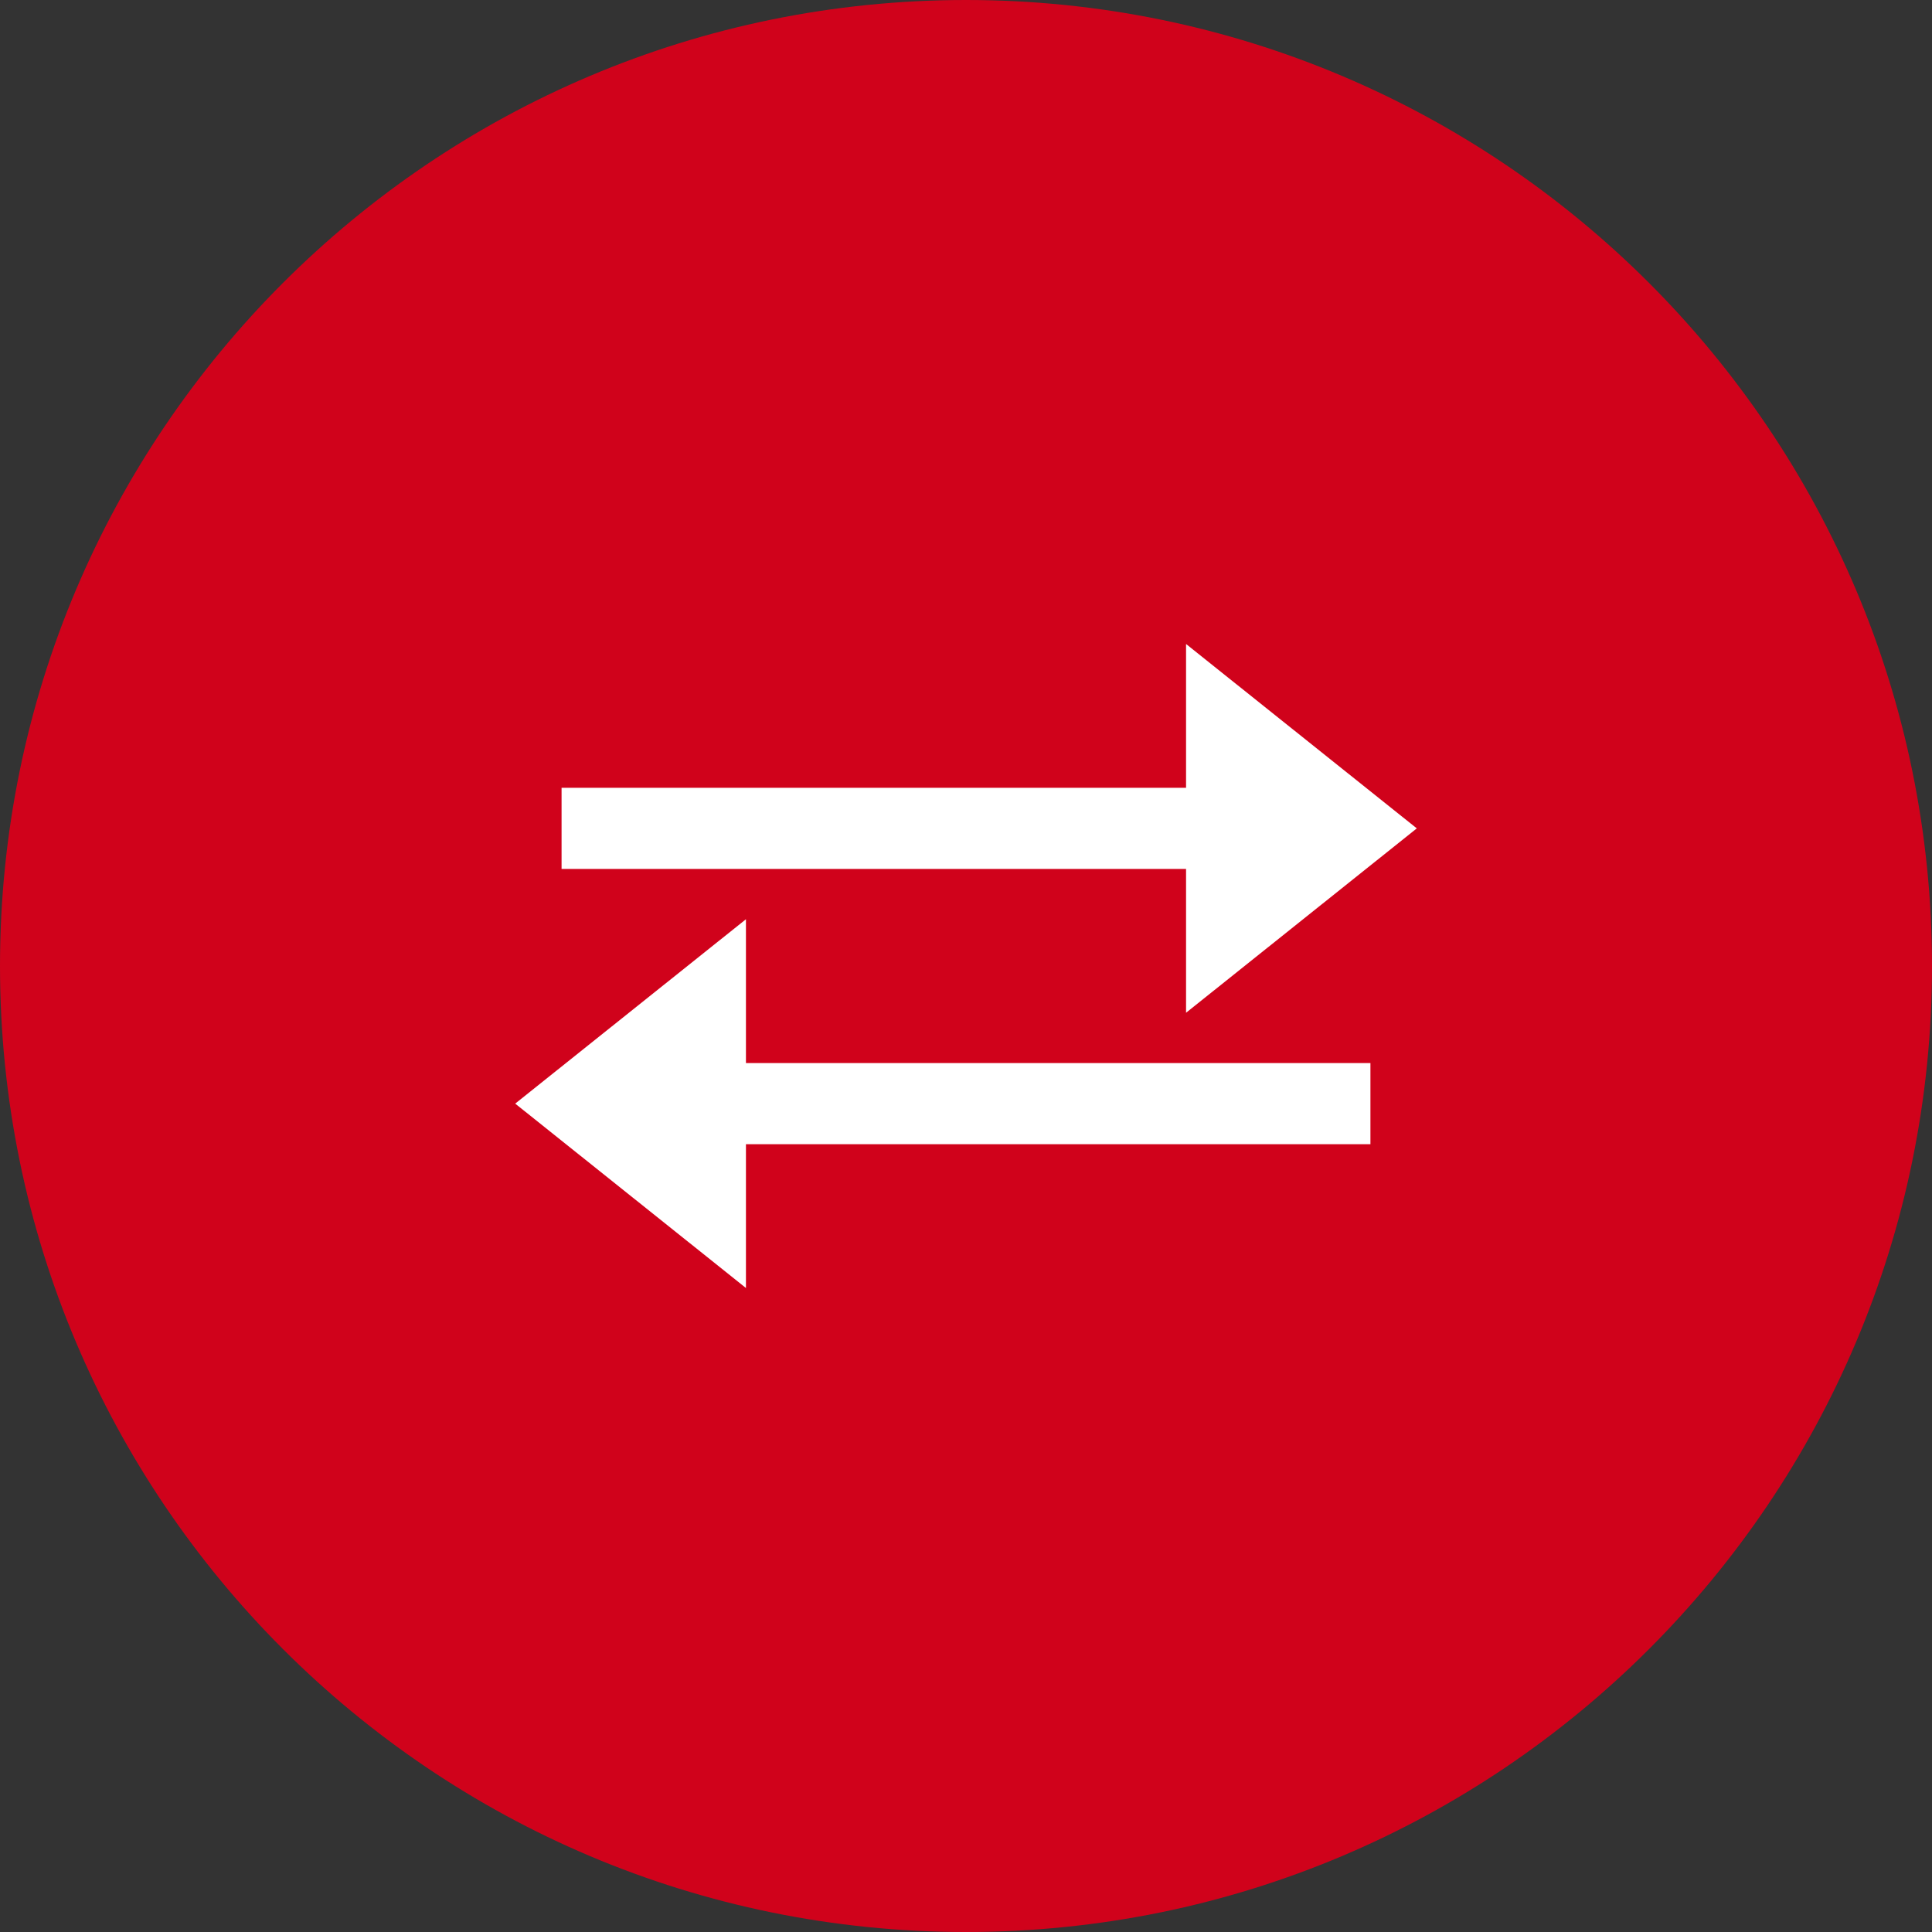 <svg width="30" height="30" viewBox="0 0 30 30" version="1.1" xmlns="http://www.w3.org/2000/svg" xmlns:xlink="http://www.w3.org/1999/xlink">
<rect x="0" y="0" width="30" height="30" fill="#333333" stroke="none"/>
<title>Group 20</title>
<desc>Created using Figma</desc>
<g id="Canvas" transform="translate(-3320 1507)">
<g id="Group 20">
<g id="Ellipse">
<use xlink:href="#path0_fill" transform="translate(3320 -1507)" fill="#D0021B"/>
</g>
<g id="noun_1195550_cc">
<g id="Vector">
<use xlink:href="#path1_fill" transform="translate(3328 -1497)" fill="#FFFFFF"/>
</g>
</g>
</g>
</g>
<defs>
<path id="path0_fill" d="M 30 15C 30 23.284 23.284 30 15 30C 6.716 30 0 23.284 0 15C 0 6.716 6.716 0 15 0C 23.284 0 30 6.716 30 15Z"/>
<path id="path1_fill" d="M 3.583 4.274L -3.02045e-08 7.137L 3.583 10L 3.583 7.767L 13.28 7.767L 13.28 6.507L 3.583 6.507L 3.583 4.274ZM 10.417 5.726L 14 2.863L 10.417 2.74587e-08L 10.417 2.233L 0.72 2.233L 0.72 3.493L 10.417 3.493L 10.417 5.726Z"/>
</defs>
</svg>
